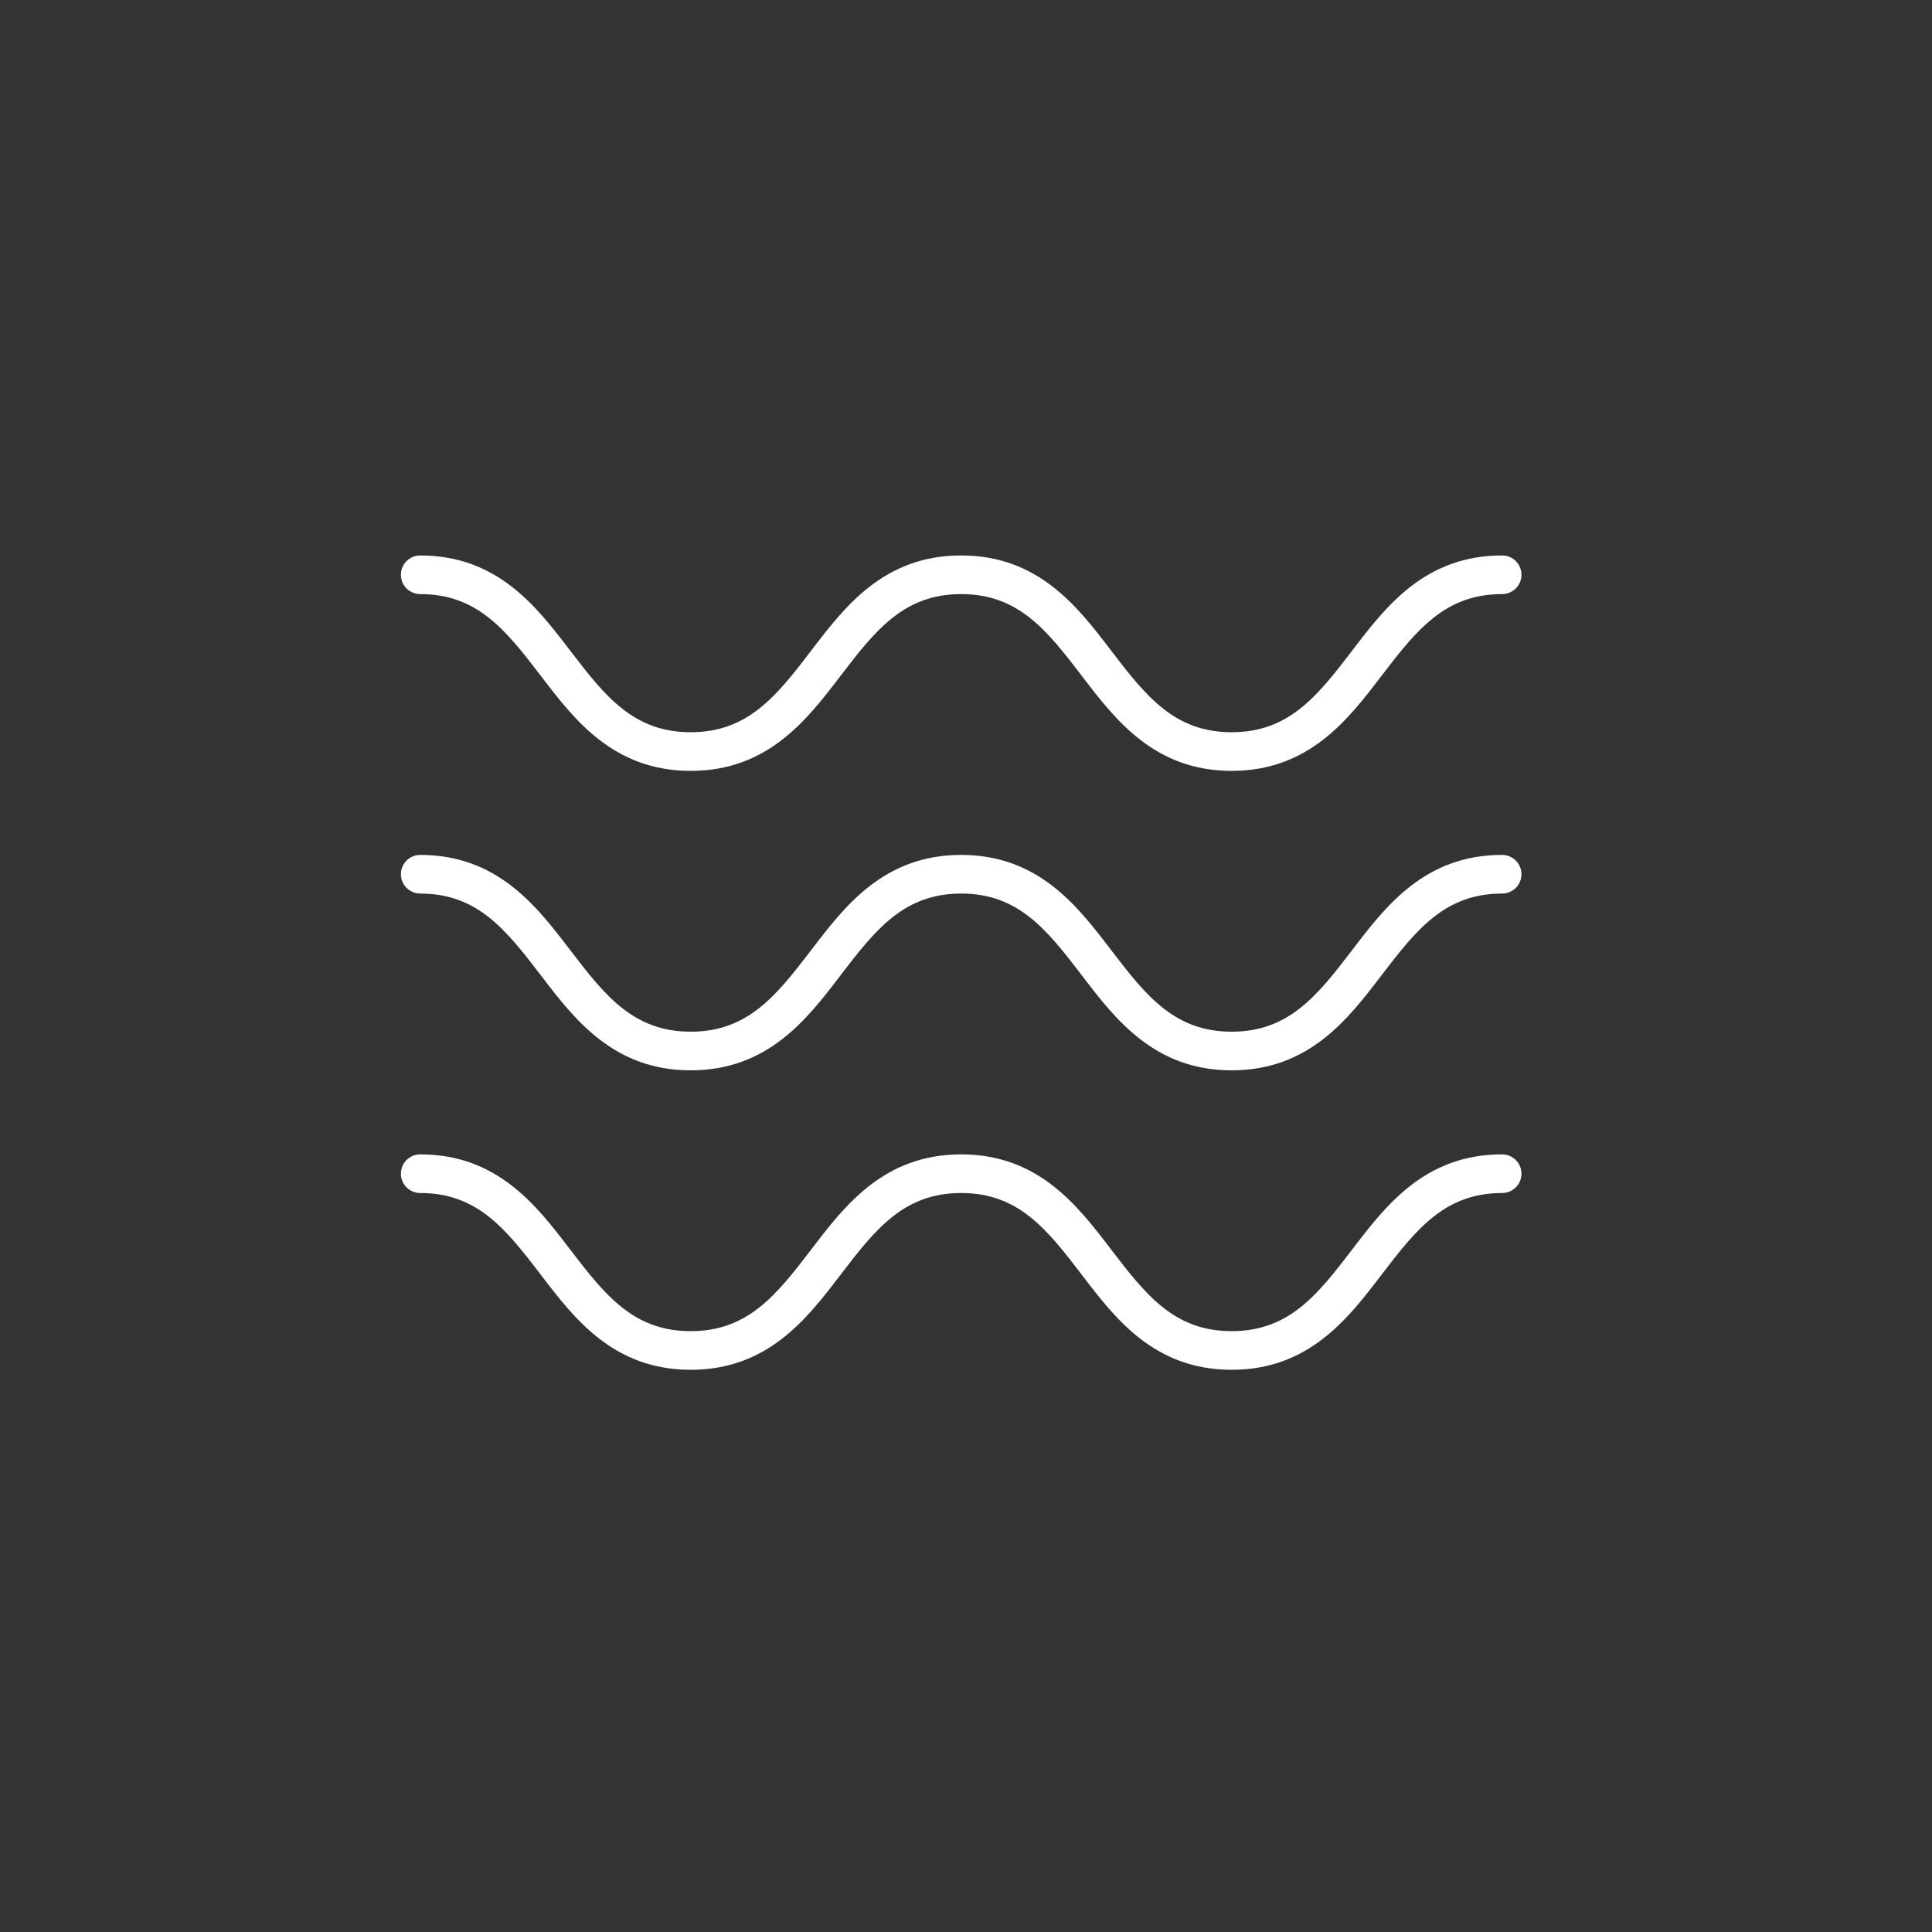 <svg width="200" height="200" viewBox="0 0 200 200" fill="none" xmlns="http://www.w3.org/2000/svg">
<rect x="0" y="0" width="200" height="200" fill="#333333" stroke="none"/>
<path fill-rule="evenodd" clip-rule="evenodd" d="M41.5 59.5C41.5 58.395 42.395 57.5 43.5 57.5C51.492 57.5 55.544 62.8 58.945 67.247C58.993 67.31 59.041 67.373 59.089 67.435C62.658 72.1 65.604 75.8 71.5 75.8C77.396 75.8 80.342 72.1 83.912 67.435C83.959 67.373 84.007 67.31 84.055 67.247C87.456 62.8 91.508 57.5 99.5 57.5C107.492 57.5 111.544 62.8 114.945 67.247C114.993 67.31 115.041 67.373 115.088 67.435C118.658 72.1 121.604 75.8 127.5 75.8C133.396 75.8 136.342 72.1 139.912 67.435L140.055 67.247C143.456 62.8 147.508 57.5 155.5 57.5C156.605 57.5 157.5 58.395 157.5 59.5C157.5 60.605 156.605 61.5 155.5 61.5C149.604 61.5 146.658 65.2 143.088 69.865L142.945 70.053C139.544 74.5 135.492 79.8 127.5 79.8C119.508 79.8 115.456 74.5 112.055 70.053C112.007 69.99 111.959 69.927 111.912 69.865C108.342 65.2 105.396 61.5 99.5 61.5C93.604 61.5 90.658 65.2 87.088 69.865C87.041 69.927 86.993 69.99 86.945 70.053C83.544 74.5 79.492 79.8 71.5 79.8C63.508 79.8 59.456 74.5 56.055 70.053C56.007 69.99 55.959 69.927 55.911 69.865C52.342 65.2 49.396 61.5 43.5 61.5C42.395 61.5 41.5 60.605 41.5 59.5ZM41.5 90.5C41.5 89.395 42.395 88.5 43.5 88.5C51.492 88.5 55.544 93.8 58.945 98.247C58.993 98.31 59.041 98.373 59.089 98.435C62.658 103.1 65.604 106.8 71.5 106.8C77.396 106.8 80.342 103.1 83.912 98.435C83.959 98.373 84.007 98.31 84.055 98.247C87.456 93.8 91.508 88.5 99.5 88.5C107.492 88.5 111.544 93.8 114.945 98.247C114.993 98.31 115.041 98.373 115.088 98.435C118.658 103.1 121.604 106.8 127.5 106.8C133.396 106.8 136.342 103.1 139.912 98.435L140.055 98.247C143.456 93.8 147.508 88.5 155.5 88.5C156.605 88.5 157.5 89.395 157.5 90.5C157.5 91.605 156.605 92.5 155.5 92.5C149.604 92.5 146.658 96.2 143.088 100.865L142.945 101.053C139.544 105.5 135.492 110.8 127.5 110.8C119.508 110.8 115.456 105.5 112.055 101.053C112.007 100.99 111.959 100.928 111.912 100.865C108.342 96.2 105.396 92.5 99.5 92.5C93.604 92.5 90.658 96.2 87.088 100.865C87.041 100.928 86.993 100.99 86.945 101.053C83.544 105.5 79.492 110.8 71.5 110.8C63.508 110.8 59.456 105.5 56.055 101.053C56.007 100.99 55.959 100.928 55.911 100.865C52.342 96.2 49.396 92.5 43.5 92.5C42.395 92.5 41.5 91.605 41.5 90.5ZM41.5 121.5C41.5 120.395 42.395 119.5 43.5 119.5C51.492 119.5 55.544 124.8 58.945 129.247C58.993 129.31 59.041 129.372 59.089 129.435C62.658 134.1 65.604 137.8 71.5 137.8C77.396 137.8 80.342 134.1 83.912 129.435C83.959 129.372 84.007 129.31 84.055 129.247C87.456 124.8 91.508 119.5 99.5 119.5C107.492 119.5 111.544 124.8 114.945 129.247C114.993 129.31 115.041 129.372 115.088 129.435C118.658 134.1 121.604 137.8 127.5 137.8C133.396 137.8 136.342 134.1 139.912 129.435L140.055 129.247C143.456 124.8 147.508 119.5 155.5 119.5C156.605 119.5 157.5 120.395 157.5 121.5C157.5 122.605 156.605 123.5 155.5 123.5C149.604 123.5 146.658 127.2 143.088 131.865L142.945 132.053C139.544 136.5 135.492 141.8 127.5 141.8C119.508 141.8 115.456 136.5 112.055 132.053C112.007 131.99 111.959 131.928 111.912 131.865C108.342 127.2 105.396 123.5 99.5 123.5C93.604 123.5 90.658 127.2 87.088 131.865C87.041 131.928 86.993 131.99 86.945 132.053C83.544 136.5 79.492 141.8 71.5 141.8C63.508 141.8 59.456 136.5 56.055 132.053C56.007 131.99 55.959 131.928 55.911 131.865C52.342 127.2 49.396 123.5 43.5 123.5C42.395 123.5 41.5 122.605 41.5 121.5Z" fill="white"></path>
</svg>